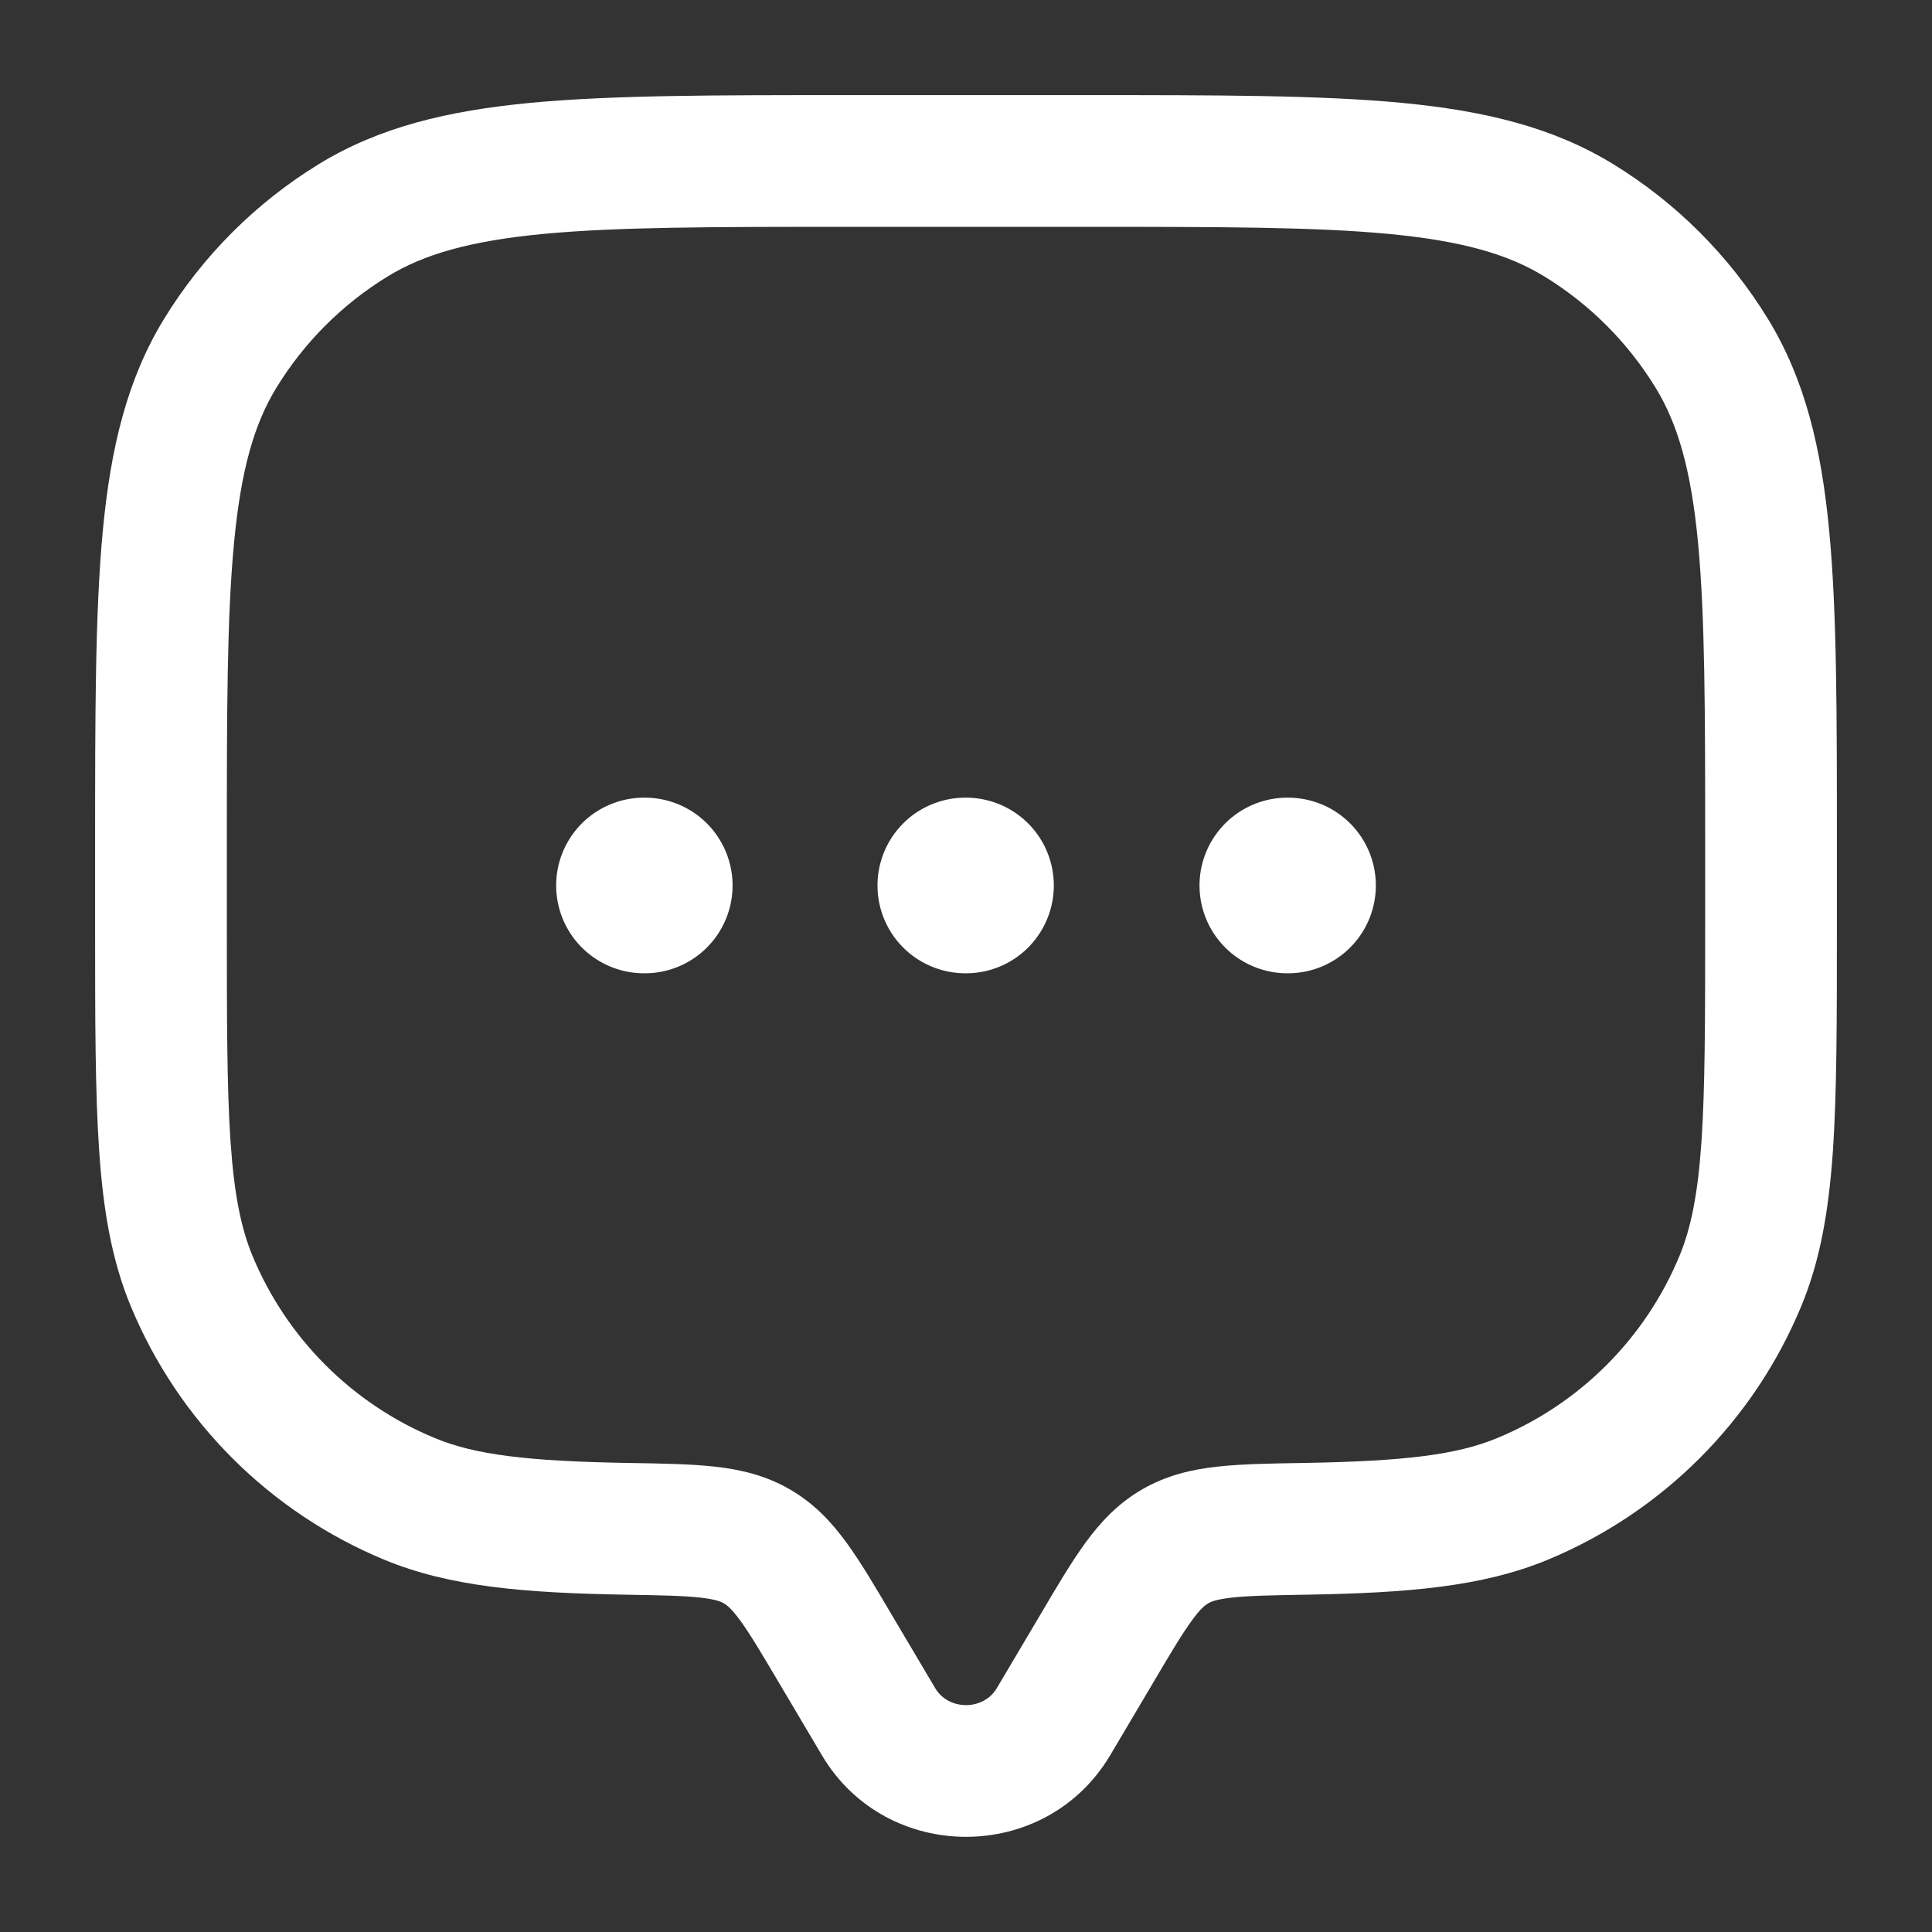 <svg width="22" height="22" viewBox="0 0 22 22" fill="none" xmlns="http://www.w3.org/2000/svg">
<rect x="0" y="0" width="22" height="22" fill="#333333" stroke="none"/>
<path d="M11.996 19.605L12.642 19.987L12.642 19.987L11.996 19.605ZM12.493 18.766L11.848 18.384L11.848 18.384L12.493 18.766ZM9.507 18.766L8.862 19.148L8.862 19.148L9.507 18.766ZM10.004 19.605L10.649 19.223L10.649 19.223L10.004 19.605ZM2.182 14.587L2.875 14.3L2.875 14.3L2.182 14.587ZM7.141 17.409L7.128 18.159L7.128 18.159L7.141 17.409ZM4.663 17.068L4.376 17.761L4.376 17.761L4.663 17.068ZM19.818 14.587L20.511 14.874L20.511 14.874L19.818 14.587ZM14.86 17.409L14.847 16.659L14.847 16.659L14.86 17.409ZM17.337 17.068L17.625 17.761L17.625 17.761L17.337 17.068ZM17.978 2.509L17.586 3.148L17.586 3.148L17.978 2.509ZM19.491 4.022L20.131 3.63L20.131 3.63L19.491 4.022ZM4.022 2.509L3.63 1.869L3.63 1.869L4.022 2.509ZM2.509 4.022L1.869 3.63L1.869 3.63L2.509 4.022ZM8.619 17.609L8.996 16.961L8.996 16.961L8.619 17.609ZM12.642 19.987L13.139 19.148L11.848 18.384L11.351 19.223L12.642 19.987ZM8.862 19.148L9.359 19.987L10.649 19.223L10.152 18.384L8.862 19.148ZM11.351 19.223C11.198 19.481 10.802 19.481 10.649 19.223L9.359 19.987C10.092 21.226 11.908 21.226 12.642 19.987L11.351 19.223ZM9.625 2.583H12.375V1.083H9.625V2.583ZM19.417 9.625V10.542H20.917V9.625H19.417ZM2.583 10.542V9.625H1.083V10.542H2.583ZM1.083 10.542C1.083 11.599 1.083 12.43 1.129 13.101C1.175 13.778 1.271 14.347 1.489 14.874L2.875 14.3C2.745 13.986 2.666 13.599 2.625 12.998C2.584 12.391 2.583 11.62 2.583 10.542H1.083ZM7.154 16.659C6.003 16.639 5.41 16.566 4.95 16.375L4.376 17.761C5.126 18.071 5.977 18.139 7.128 18.159L7.154 16.659ZM1.489 14.874C2.031 16.181 3.069 17.219 4.376 17.761L4.95 16.375C4.011 15.986 3.264 15.239 2.875 14.3L1.489 14.874ZM19.417 10.542C19.417 11.62 19.416 12.391 19.375 12.998C19.334 13.599 19.255 13.986 19.125 14.3L20.511 14.874C20.73 14.347 20.825 13.778 20.872 13.101C20.917 12.43 20.917 11.599 20.917 10.542H19.417ZM14.873 18.159C16.023 18.139 16.875 18.071 17.625 17.761L17.05 16.375C16.59 16.566 15.998 16.639 14.847 16.659L14.873 18.159ZM19.125 14.3C18.736 15.239 17.99 15.986 17.05 16.375L17.625 17.761C18.931 17.219 19.97 16.181 20.511 14.874L19.125 14.3ZM12.375 2.583C13.89 2.583 14.973 2.584 15.818 2.664C16.651 2.744 17.173 2.895 17.586 3.148L18.37 1.869C17.681 1.447 16.902 1.261 15.96 1.171C15.028 1.083 13.861 1.083 12.375 1.083V2.583ZM20.917 9.625C20.917 8.139 20.918 6.972 20.829 6.04C20.739 5.098 20.553 4.319 20.131 3.63L18.852 4.414C19.105 4.827 19.257 5.349 19.336 6.182C19.416 7.027 19.417 8.11 19.417 9.625H20.917ZM17.586 3.148C18.102 3.464 18.536 3.898 18.852 4.414L20.131 3.63C19.691 2.912 19.088 2.309 18.37 1.869L17.586 3.148ZM9.625 1.083C8.139 1.083 6.972 1.083 6.041 1.171C5.098 1.261 4.319 1.447 3.63 1.869L4.414 3.148C4.827 2.895 5.35 2.744 6.183 2.664C7.027 2.584 8.11 2.583 9.625 2.583V1.083ZM2.583 9.625C2.583 8.11 2.584 7.027 2.665 6.182C2.744 5.349 2.895 4.827 3.148 4.414L1.869 3.63C1.447 4.319 1.261 5.098 1.171 6.04C1.083 6.972 1.083 8.139 1.083 9.625H2.583ZM3.63 1.869C2.913 2.309 2.309 2.912 1.869 3.63L3.148 4.414C3.464 3.898 3.898 3.464 4.414 3.148L3.63 1.869ZM10.152 18.384C9.967 18.07 9.802 17.79 9.641 17.569C9.471 17.335 9.273 17.121 8.996 16.961L8.242 18.257C8.276 18.277 8.329 18.316 8.429 18.453C8.538 18.602 8.662 18.81 8.862 19.148L10.152 18.384ZM7.128 18.159C7.531 18.166 7.783 18.171 7.974 18.192C8.151 18.212 8.211 18.239 8.242 18.257L8.996 16.961C8.718 16.799 8.429 16.733 8.139 16.701C7.862 16.67 7.529 16.665 7.154 16.659L7.128 18.159ZM13.139 19.148C13.338 18.81 13.463 18.602 13.572 18.453C13.671 18.316 13.725 18.277 13.758 18.257L13.004 16.961C12.728 17.121 12.53 17.335 12.359 17.569C12.198 17.79 12.033 18.07 11.848 18.384L13.139 19.148ZM14.847 16.659C14.471 16.665 14.138 16.67 13.861 16.701C13.571 16.733 13.283 16.799 13.004 16.961L13.758 18.257C13.789 18.239 13.85 18.212 14.027 18.192C14.217 18.171 14.469 18.166 14.873 18.159L14.847 16.659Z" fill="white"/>
<path d="M7.333 10.083H7.342M10.992 10.083H11M14.659 10.083H14.667" stroke="white" stroke-width="2" stroke-linecap="round" stroke-linejoin="round"/>
</svg>
